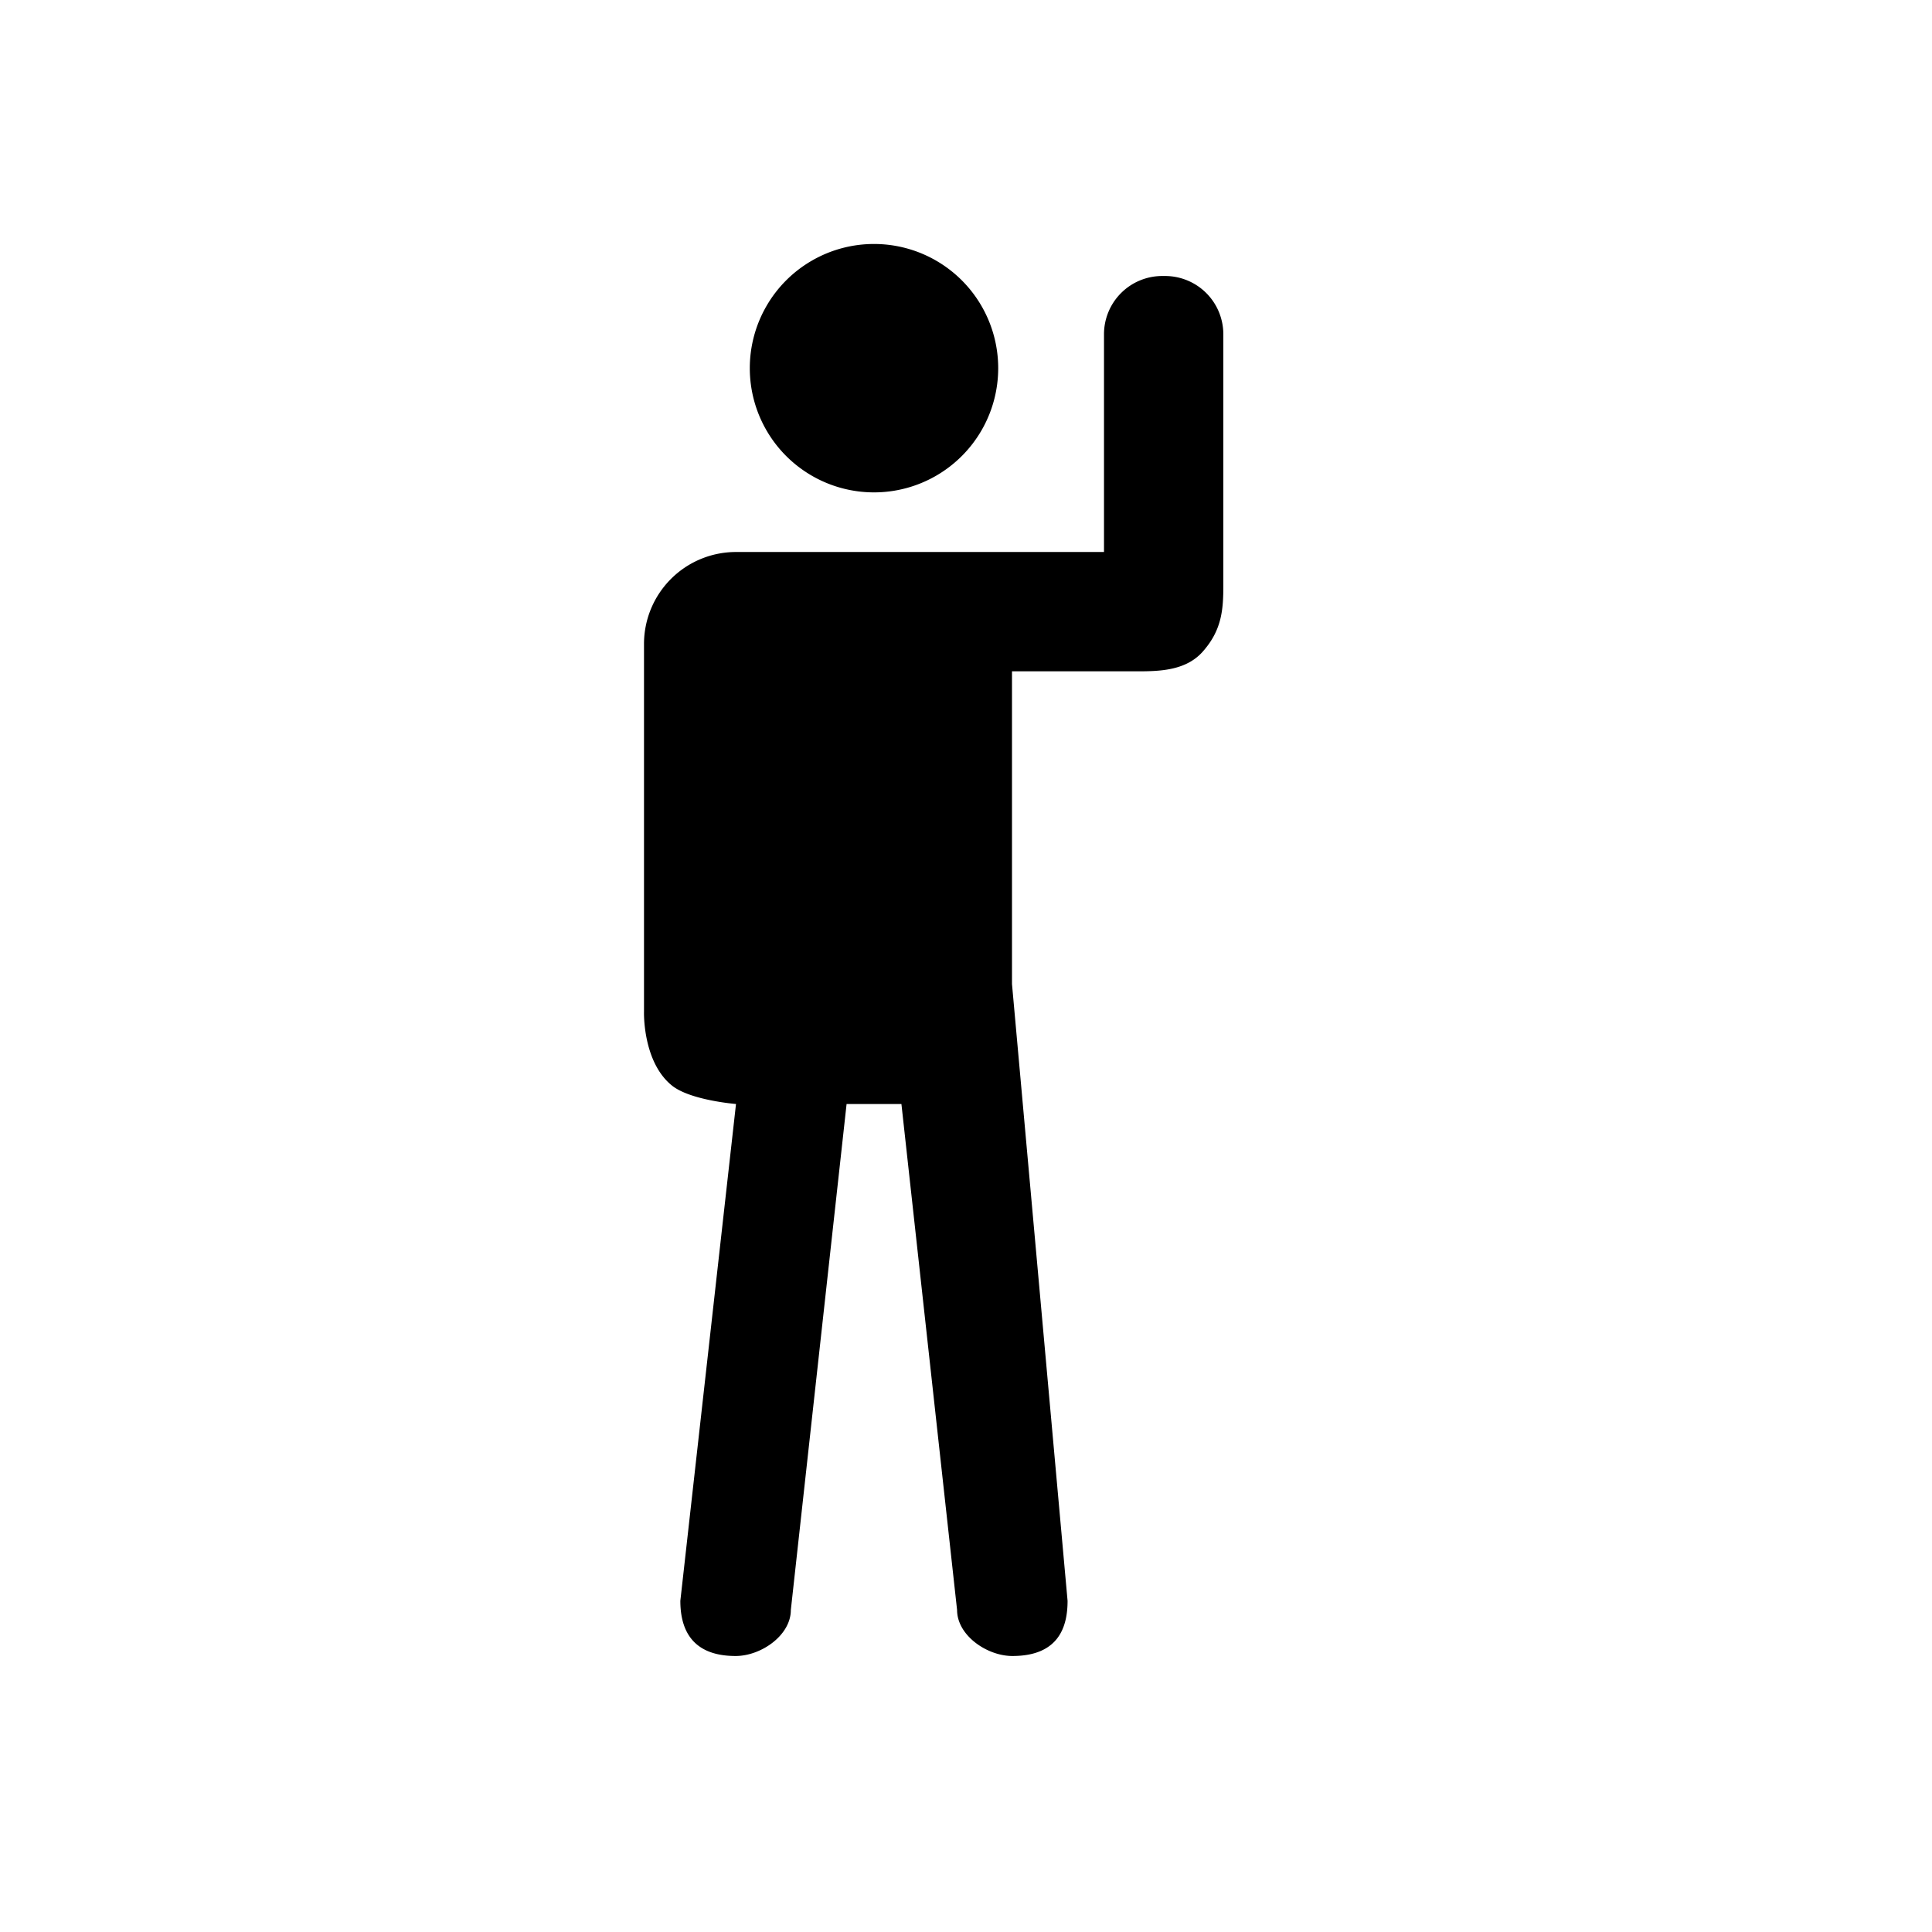 <svg xmlns="http://www.w3.org/2000/svg" viewBox="0 0 21 21"><path d="M8.15 4.002a1.35 1.35 0 1 1 2.7 0 1.35 1.35 0 0 1-2.7 0zM12.664 3h-.031a.633.633 0 0 0-.633.633V6H8a1 1 0 0 0-1 1v4s-.016.54.302.798C7.5 11.96 8 12 8 12l-.605 5.4c0 .275.097.6.601.6.276 0 .6-.224.6-.5l.606-5.5h.596l.605 5.5c0 .276.325.5.601.5.51 0 .6-.325.6-.6L11 10.697v-3.4h1.367c.252 0 .539-.01.72-.23.195-.228.21-.448.21-.7V3.633A.633.633 0 0 0 12.664 3z"/></svg>